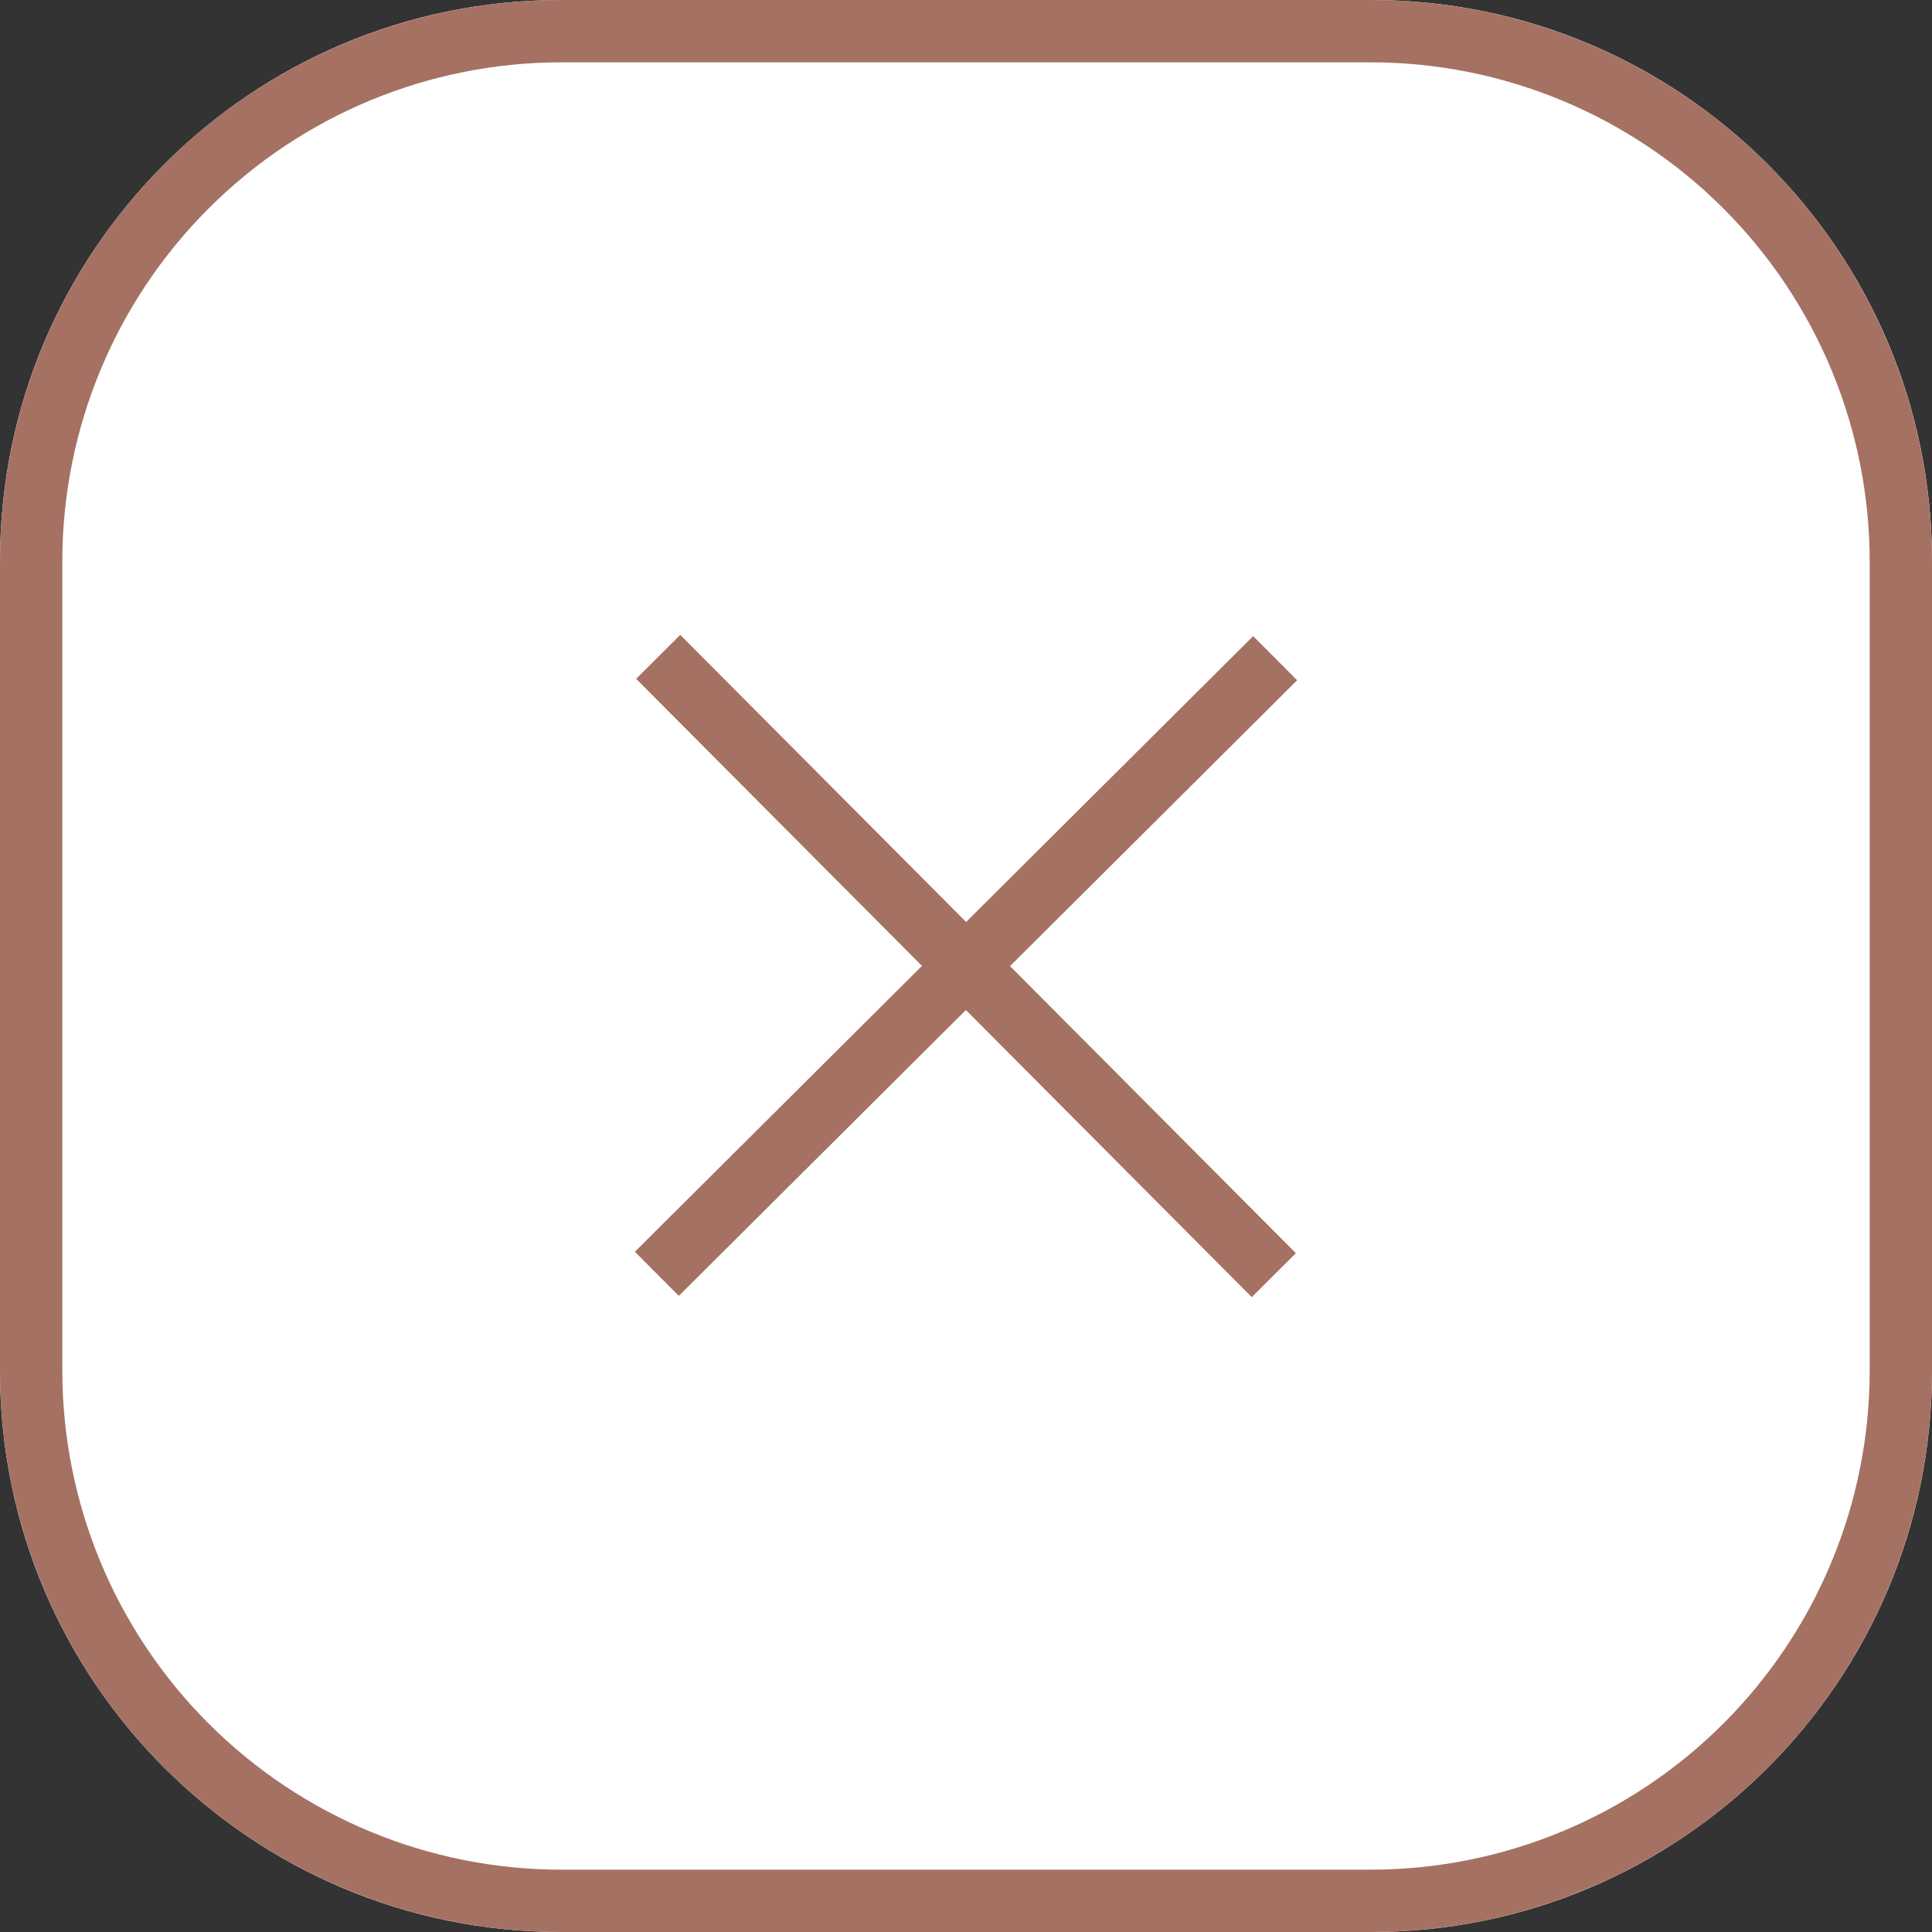 <svg width="31" height="31" viewBox="0 0 31 31" fill="none" xmlns="http://www.w3.org/2000/svg">
<rect x="0" y="0" width="31" height="31" fill="#333333" stroke="none"/>
<path d="M22 0H9C4.029 0 0 4.029 0 9V22C0 26.971 4.029 31 9 31H22C26.971 31 31 26.971 31 22V9C31 4.029 26.971 0 22 0Z" fill="white"/>
<path d="M9 1C6.879 1.002 4.846 1.846 3.346 3.346C1.846 4.846 1.002 6.879 1 9V22C1.002 24.121 1.846 26.154 3.346 27.654C4.846 29.154 6.879 29.998 9 30H22C24.121 29.998 26.154 29.154 27.654 27.654C29.154 26.154 29.998 24.121 30 22V9C29.998 6.879 29.154 4.846 27.654 3.346C26.154 1.846 24.121 1.002 22 1H9ZM9 0H22C24.387 0 26.676 0.948 28.364 2.636C30.052 4.324 31 6.613 31 9V22C31 24.387 30.052 26.676 28.364 28.364C26.676 30.052 24.387 31 22 31H9C6.613 31 4.324 30.052 2.636 28.364C0.948 26.676 0 24.387 0 22L0 9C0 6.613 0.948 4.324 2.636 2.636C4.324 0.948 6.613 0 9 0Z" fill="#A57162"/>
<path d="M10.892 20.793L10.187 20.085L20.108 10.207L20.813 10.915L10.892 20.793Z" fill="#A57162"/>
<path d="M10.207 10.892L10.915 10.187L20.793 20.108L20.085 20.813L10.207 10.892Z" fill="#A57162"/>
</svg>
